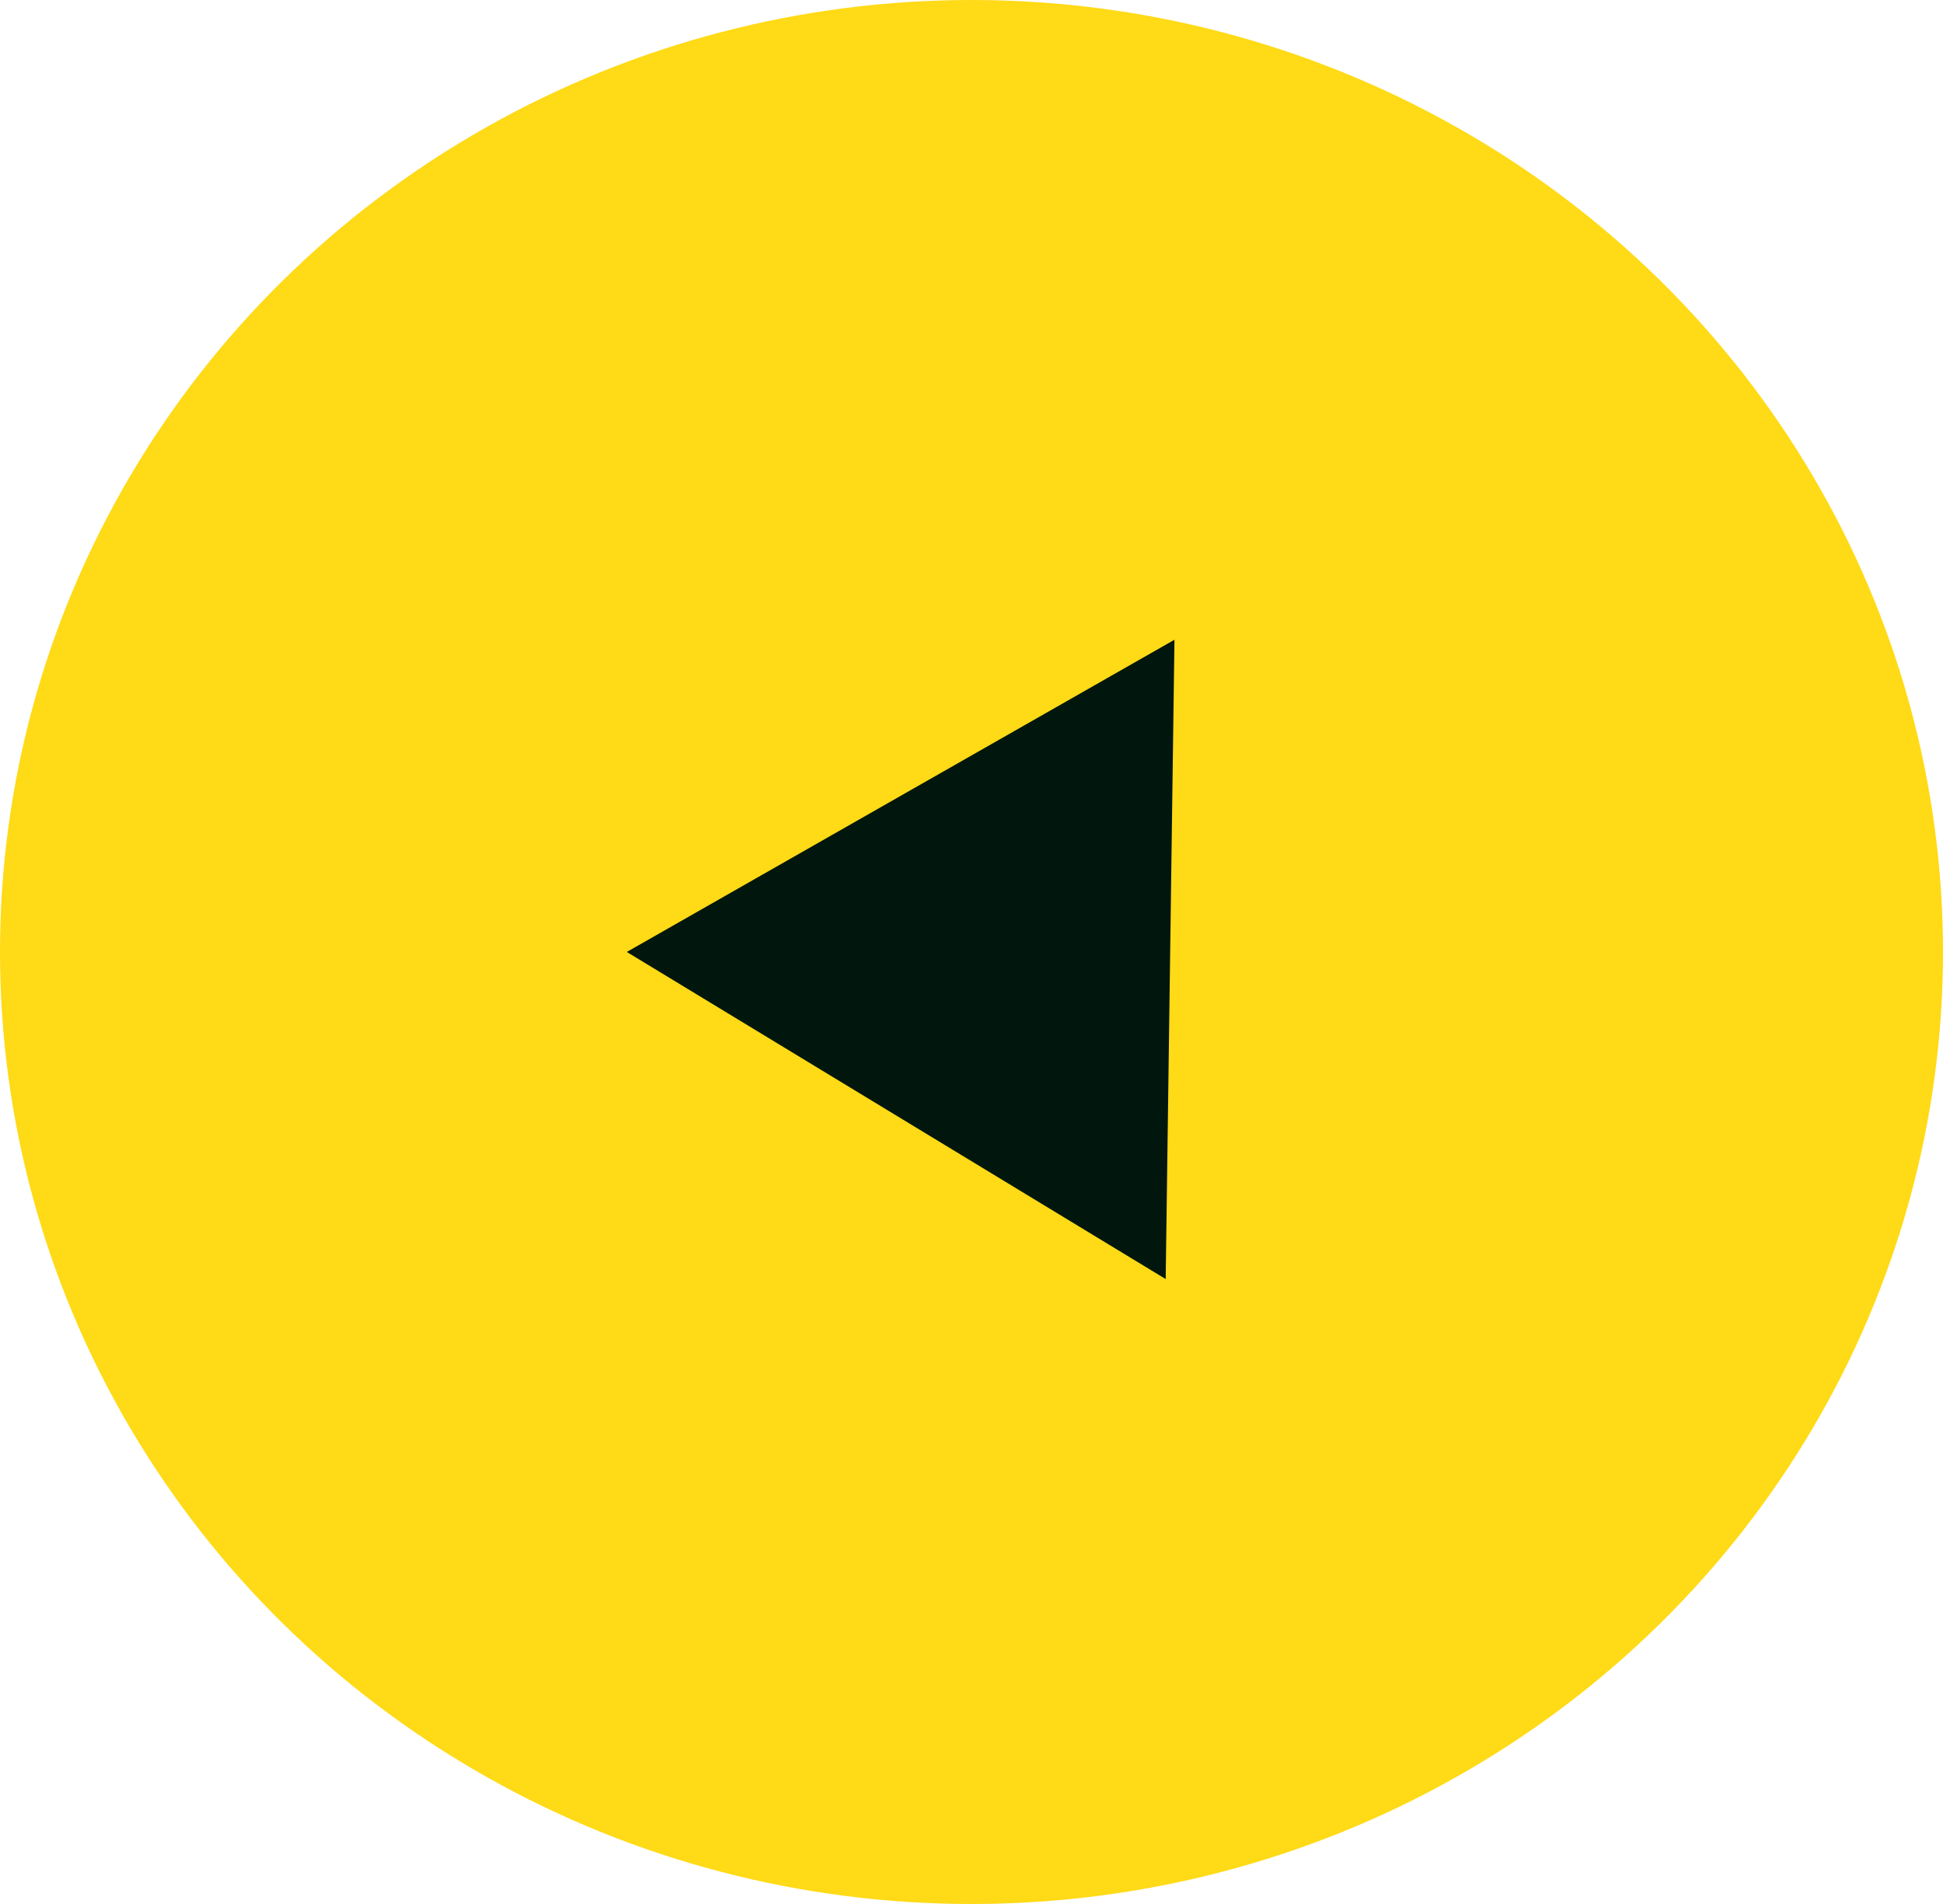 <svg width="50" height="49" viewBox="0 0 50 49" fill="none" xmlns="http://www.w3.org/2000/svg">
<ellipse cx="25" cy="24.5" rx="25" ry="24.5" fill="#FFDA16"/>
<path d="M16.13 24.499L30.223 16.464L29.997 32.917L16.13 24.499Z" fill="#01170D"/>
</svg>
